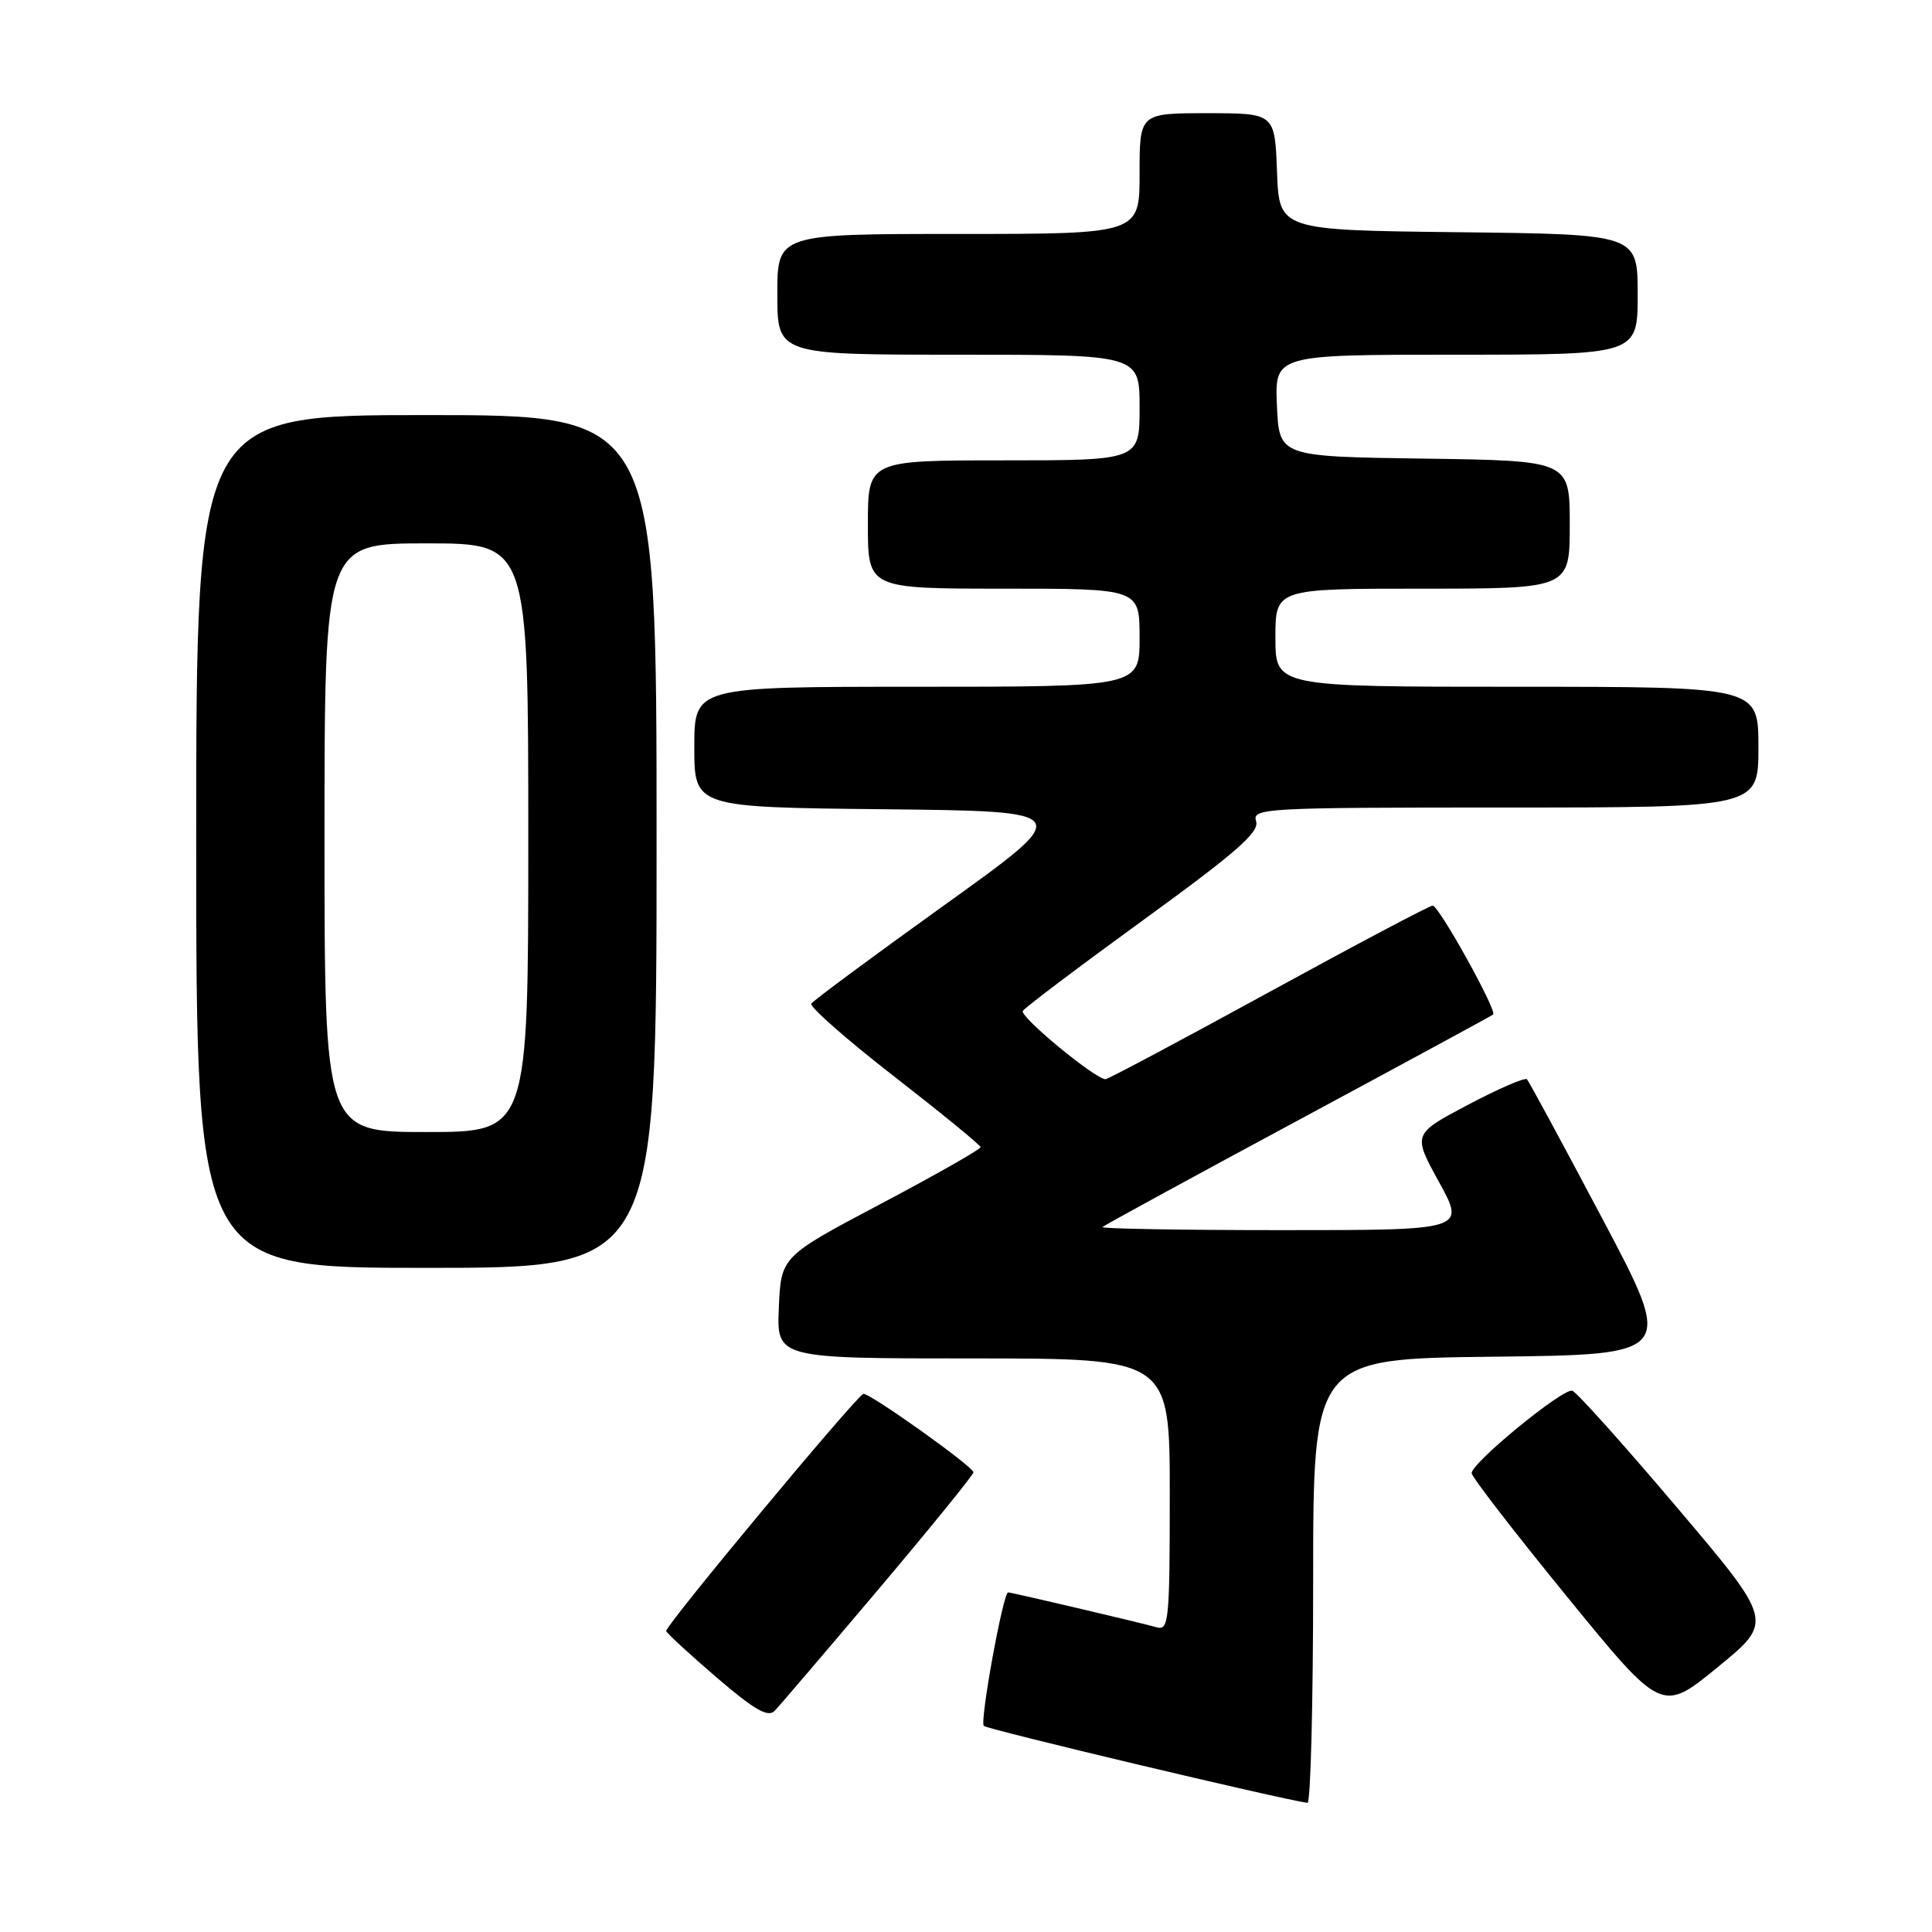 <?xml version="1.0" encoding="UTF-8" standalone="no"?>
<!DOCTYPE svg PUBLIC "-//W3C//DTD SVG 1.1//EN" "http://www.w3.org/Graphics/SVG/1.1/DTD/svg11.dtd" >
<svg xmlns="http://www.w3.org/2000/svg" xmlns:xlink="http://www.w3.org/1999/xlink" version="1.1" viewBox="0 0 256 256">
 <g >
 <path fill="currentColor"
d=" M 174.00 209.52 C 174.00 180.04 174.00 180.04 197.93 179.77 C 221.86 179.50 221.86 179.50 212.33 161.50 C 207.09 151.60 202.59 143.28 202.33 143.01 C 202.06 142.74 198.55 144.26 194.52 146.39 C 187.18 150.27 187.18 150.27 190.68 156.63 C 194.18 163.00 194.18 163.00 169.93 163.00 C 156.58 163.00 145.85 162.81 146.08 162.59 C 146.31 162.36 157.97 156.00 172.00 148.45 C 186.03 140.90 197.66 134.59 197.85 134.43 C 198.41 133.95 190.66 120.00 189.84 120.00 C 189.43 120.00 179.64 125.18 168.09 131.50 C 156.53 137.83 146.81 143.00 146.49 143.00 C 145.13 143.00 135.07 134.70 135.53 133.95 C 135.81 133.50 143.01 128.07 151.53 121.88 C 163.84 112.94 166.90 110.26 166.44 108.82 C 165.89 107.09 167.44 107.00 199.43 107.00 C 233.00 107.00 233.00 107.00 233.00 99.00 C 233.00 91.00 233.00 91.00 201.00 91.00 C 169.00 91.00 169.00 91.00 169.00 84.50 C 169.00 78.00 169.00 78.00 188.50 78.00 C 208.00 78.00 208.00 78.00 208.00 69.52 C 208.00 61.04 208.00 61.04 188.75 60.77 C 169.50 60.50 169.50 60.50 169.20 53.75 C 168.91 47.00 168.91 47.00 192.95 47.00 C 217.00 47.00 217.00 47.00 217.00 39.02 C 217.00 31.04 217.00 31.04 193.25 30.77 C 169.50 30.50 169.50 30.50 169.21 22.75 C 168.92 15.00 168.92 15.00 159.96 15.00 C 151.00 15.00 151.00 15.00 151.00 23.00 C 151.00 31.00 151.00 31.00 127.00 31.00 C 103.00 31.00 103.00 31.00 103.00 39.00 C 103.00 47.00 103.00 47.00 127.00 47.00 C 151.00 47.00 151.00 47.00 151.00 54.00 C 151.00 61.00 151.00 61.00 133.00 61.00 C 115.00 61.00 115.00 61.00 115.00 69.50 C 115.00 78.00 115.00 78.00 133.00 78.00 C 151.00 78.00 151.00 78.00 151.00 84.50 C 151.00 91.00 151.00 91.00 121.50 91.00 C 92.00 91.00 92.00 91.00 92.00 98.98 C 92.00 106.97 92.00 106.97 117.24 107.23 C 142.47 107.50 142.47 107.50 125.22 119.87 C 115.73 126.68 107.76 132.58 107.50 132.99 C 107.25 133.40 112.18 137.74 118.46 142.62 C 124.74 147.50 129.90 151.72 129.93 152.00 C 129.95 152.28 124.02 155.65 116.74 159.50 C 103.50 166.50 103.50 166.50 103.20 173.25 C 102.91 180.00 102.91 180.00 128.95 180.00 C 155.00 180.00 155.00 180.00 155.00 198.07 C 155.00 214.80 154.87 216.10 153.25 215.62 C 151.40 215.08 134.03 211.00 133.58 211.00 C 132.92 211.00 129.80 228.13 130.36 228.69 C 130.83 229.16 169.42 238.34 173.25 238.89 C 173.66 238.95 174.00 225.73 174.00 209.52 Z  M 116.40 210.59 C 123.33 202.39 128.99 195.41 128.99 195.09 C 128.97 194.33 115.06 184.43 114.39 184.70 C 113.33 185.14 88.05 215.53 88.27 216.12 C 88.40 216.46 91.42 219.24 95.00 222.31 C 99.98 226.58 101.77 227.61 102.65 226.69 C 103.28 226.04 109.47 218.79 116.40 210.59 Z  M 222.21 199.75 C 215.17 191.44 208.93 184.48 208.34 184.28 C 207.15 183.88 195.00 193.82 195.00 195.20 C 195.00 195.68 200.67 203.03 207.60 211.52 C 220.20 226.97 220.20 226.97 227.60 220.91 C 235.01 214.86 235.01 214.86 222.21 199.75 Z  M 87.00 111.50 C 87.00 55.00 87.00 55.00 56.50 55.00 C 26.00 55.00 26.00 55.00 26.00 111.50 C 26.00 168.00 26.00 168.00 56.50 168.00 C 87.00 168.00 87.00 168.00 87.00 111.50 Z  M 43.00 111.00 C 43.00 72.00 43.00 72.00 56.50 72.00 C 70.00 72.00 70.00 72.00 70.00 111.00 C 70.00 150.00 70.00 150.00 56.50 150.00 C 43.00 150.00 43.00 150.00 43.00 111.00 Z "/>
</g>
</svg>